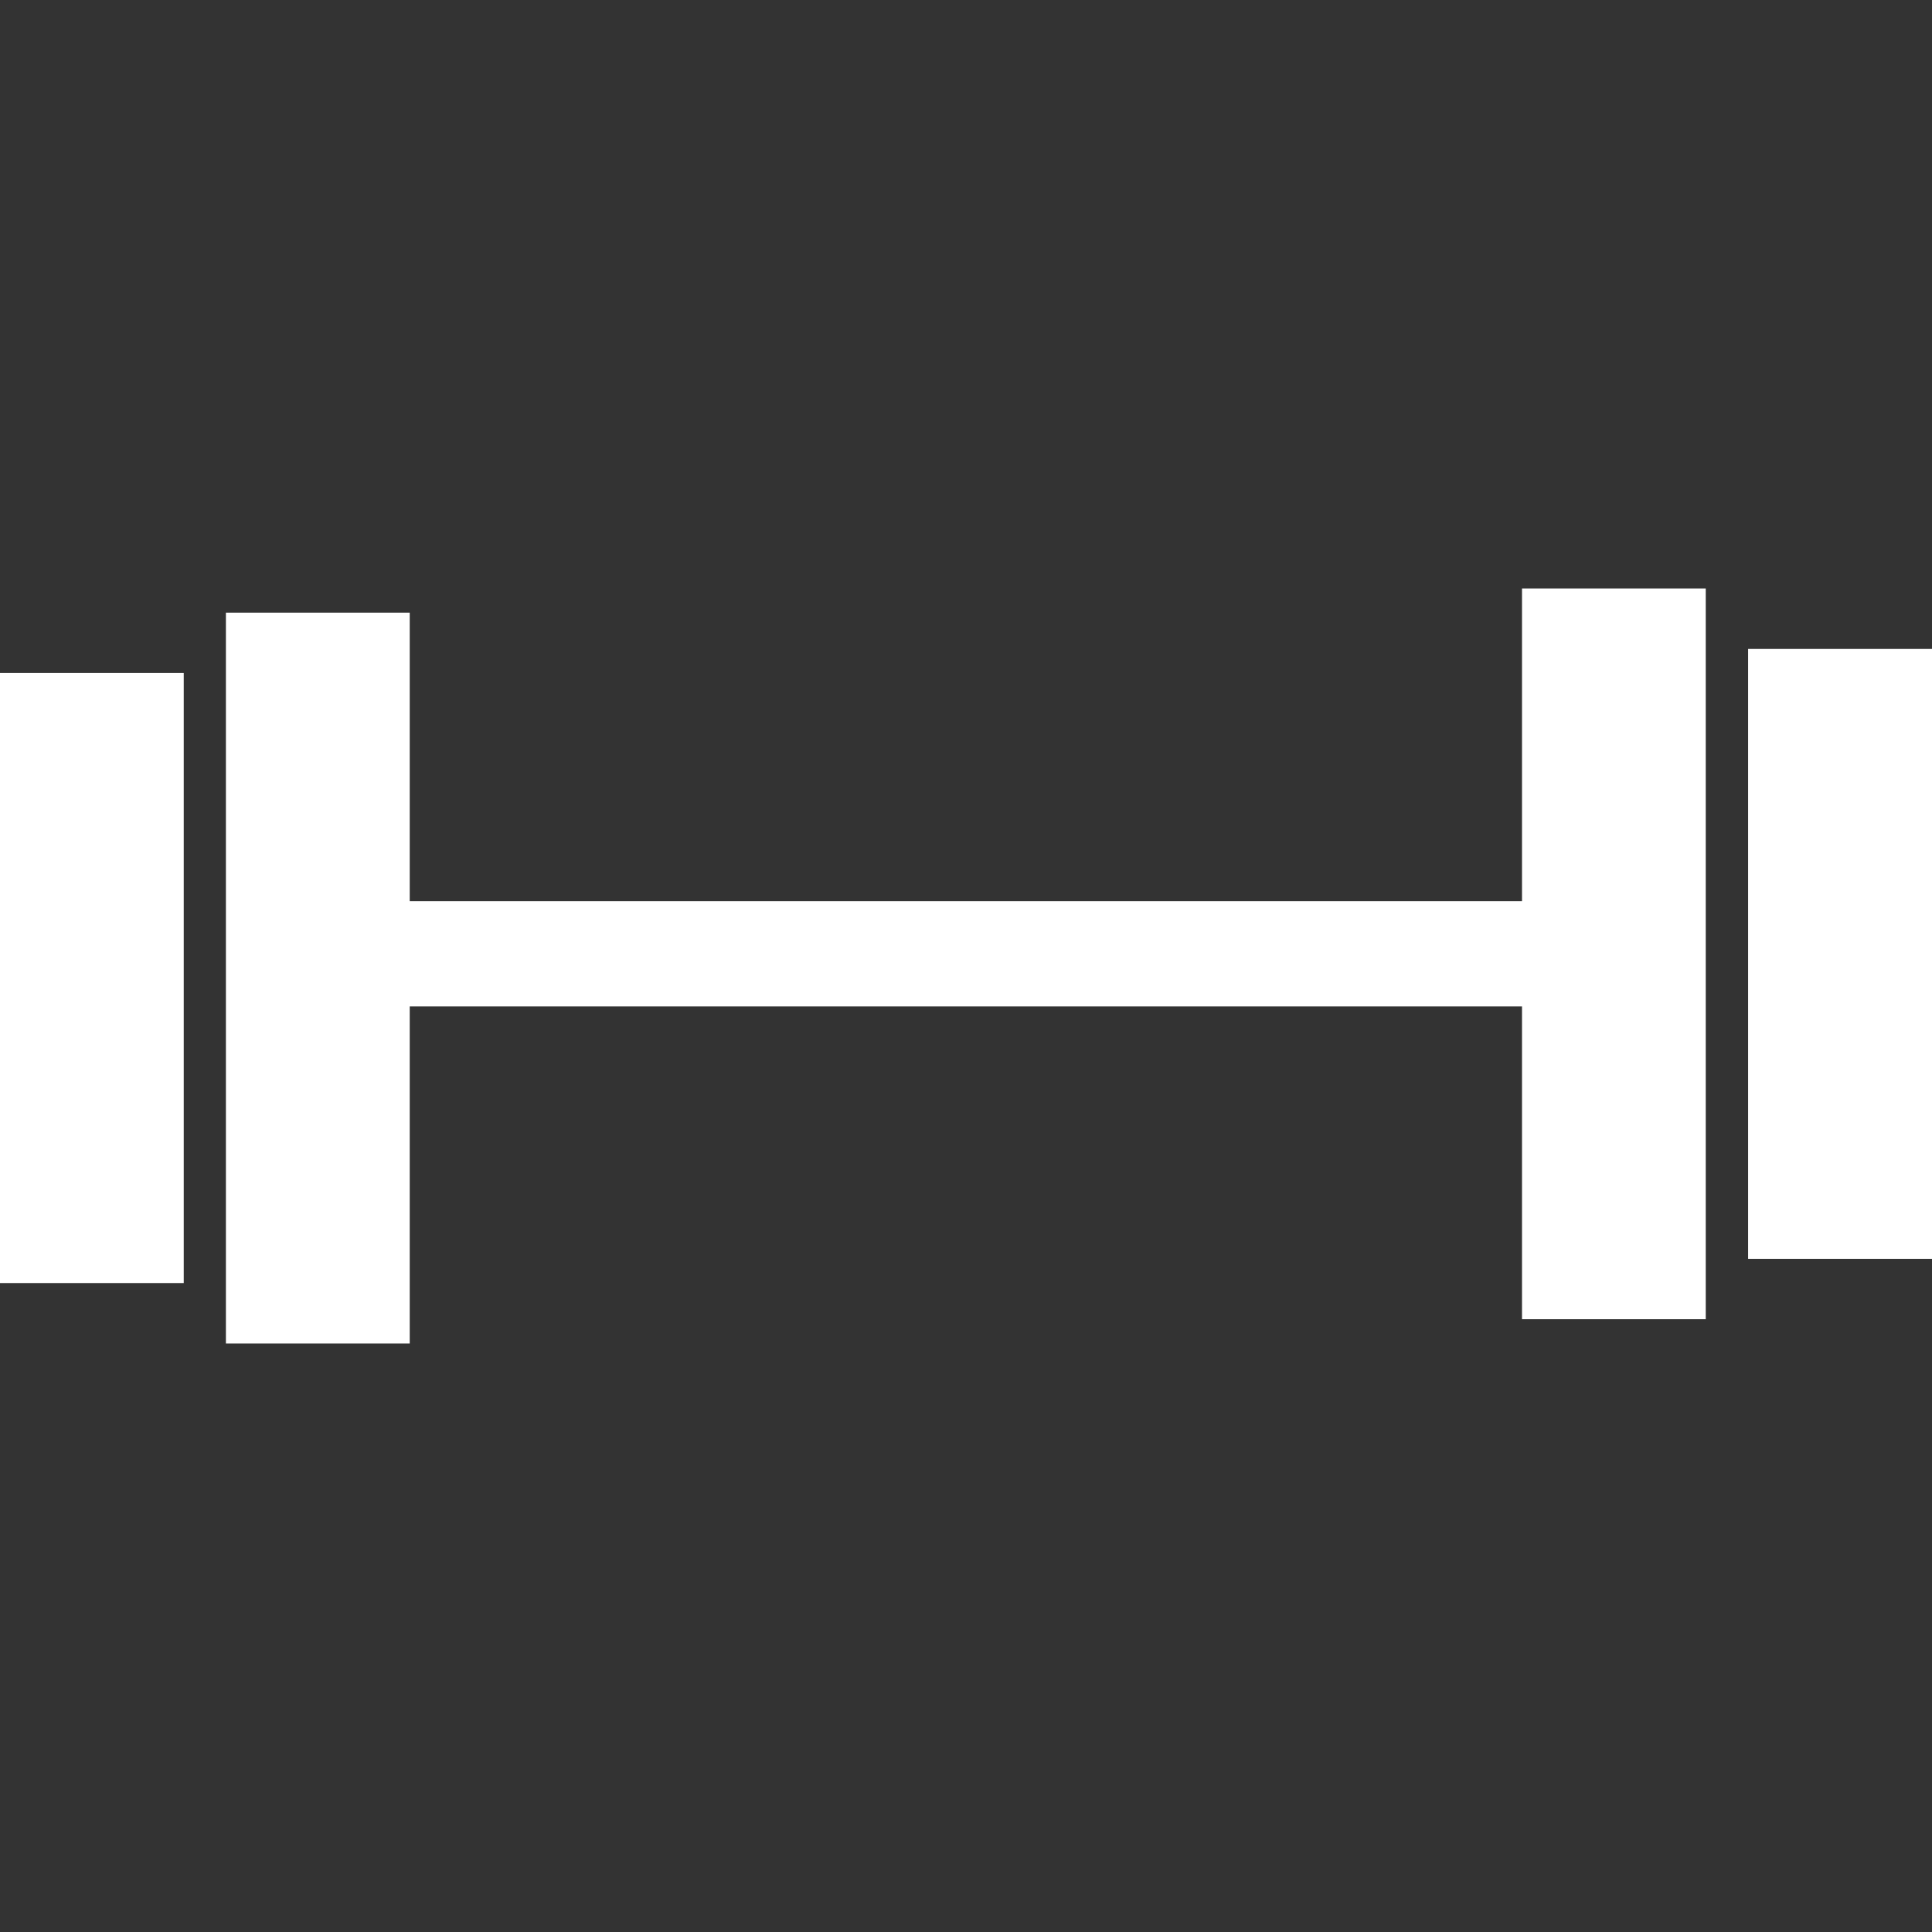 <svg width="28" height="28" viewBox="0 0 28 28" fill="none" xmlns="http://www.w3.org/2000/svg">
<rect x="0" y="0" width="28" height="28" fill="#333333" stroke="none"/>
<path d="M2.663 9.754H0V18.595H2.663V9.754Z" fill="white"/>
<path d="M22.058 13.061H5.938V8.879H3.274V19.471H5.938V14.586H22.058V19.119H24.721V8.529H22.058V13.061Z" fill="white"/>
<path d="M28 9.405H25.335V18.244H28V9.405Z" fill="white"/>
</svg>
